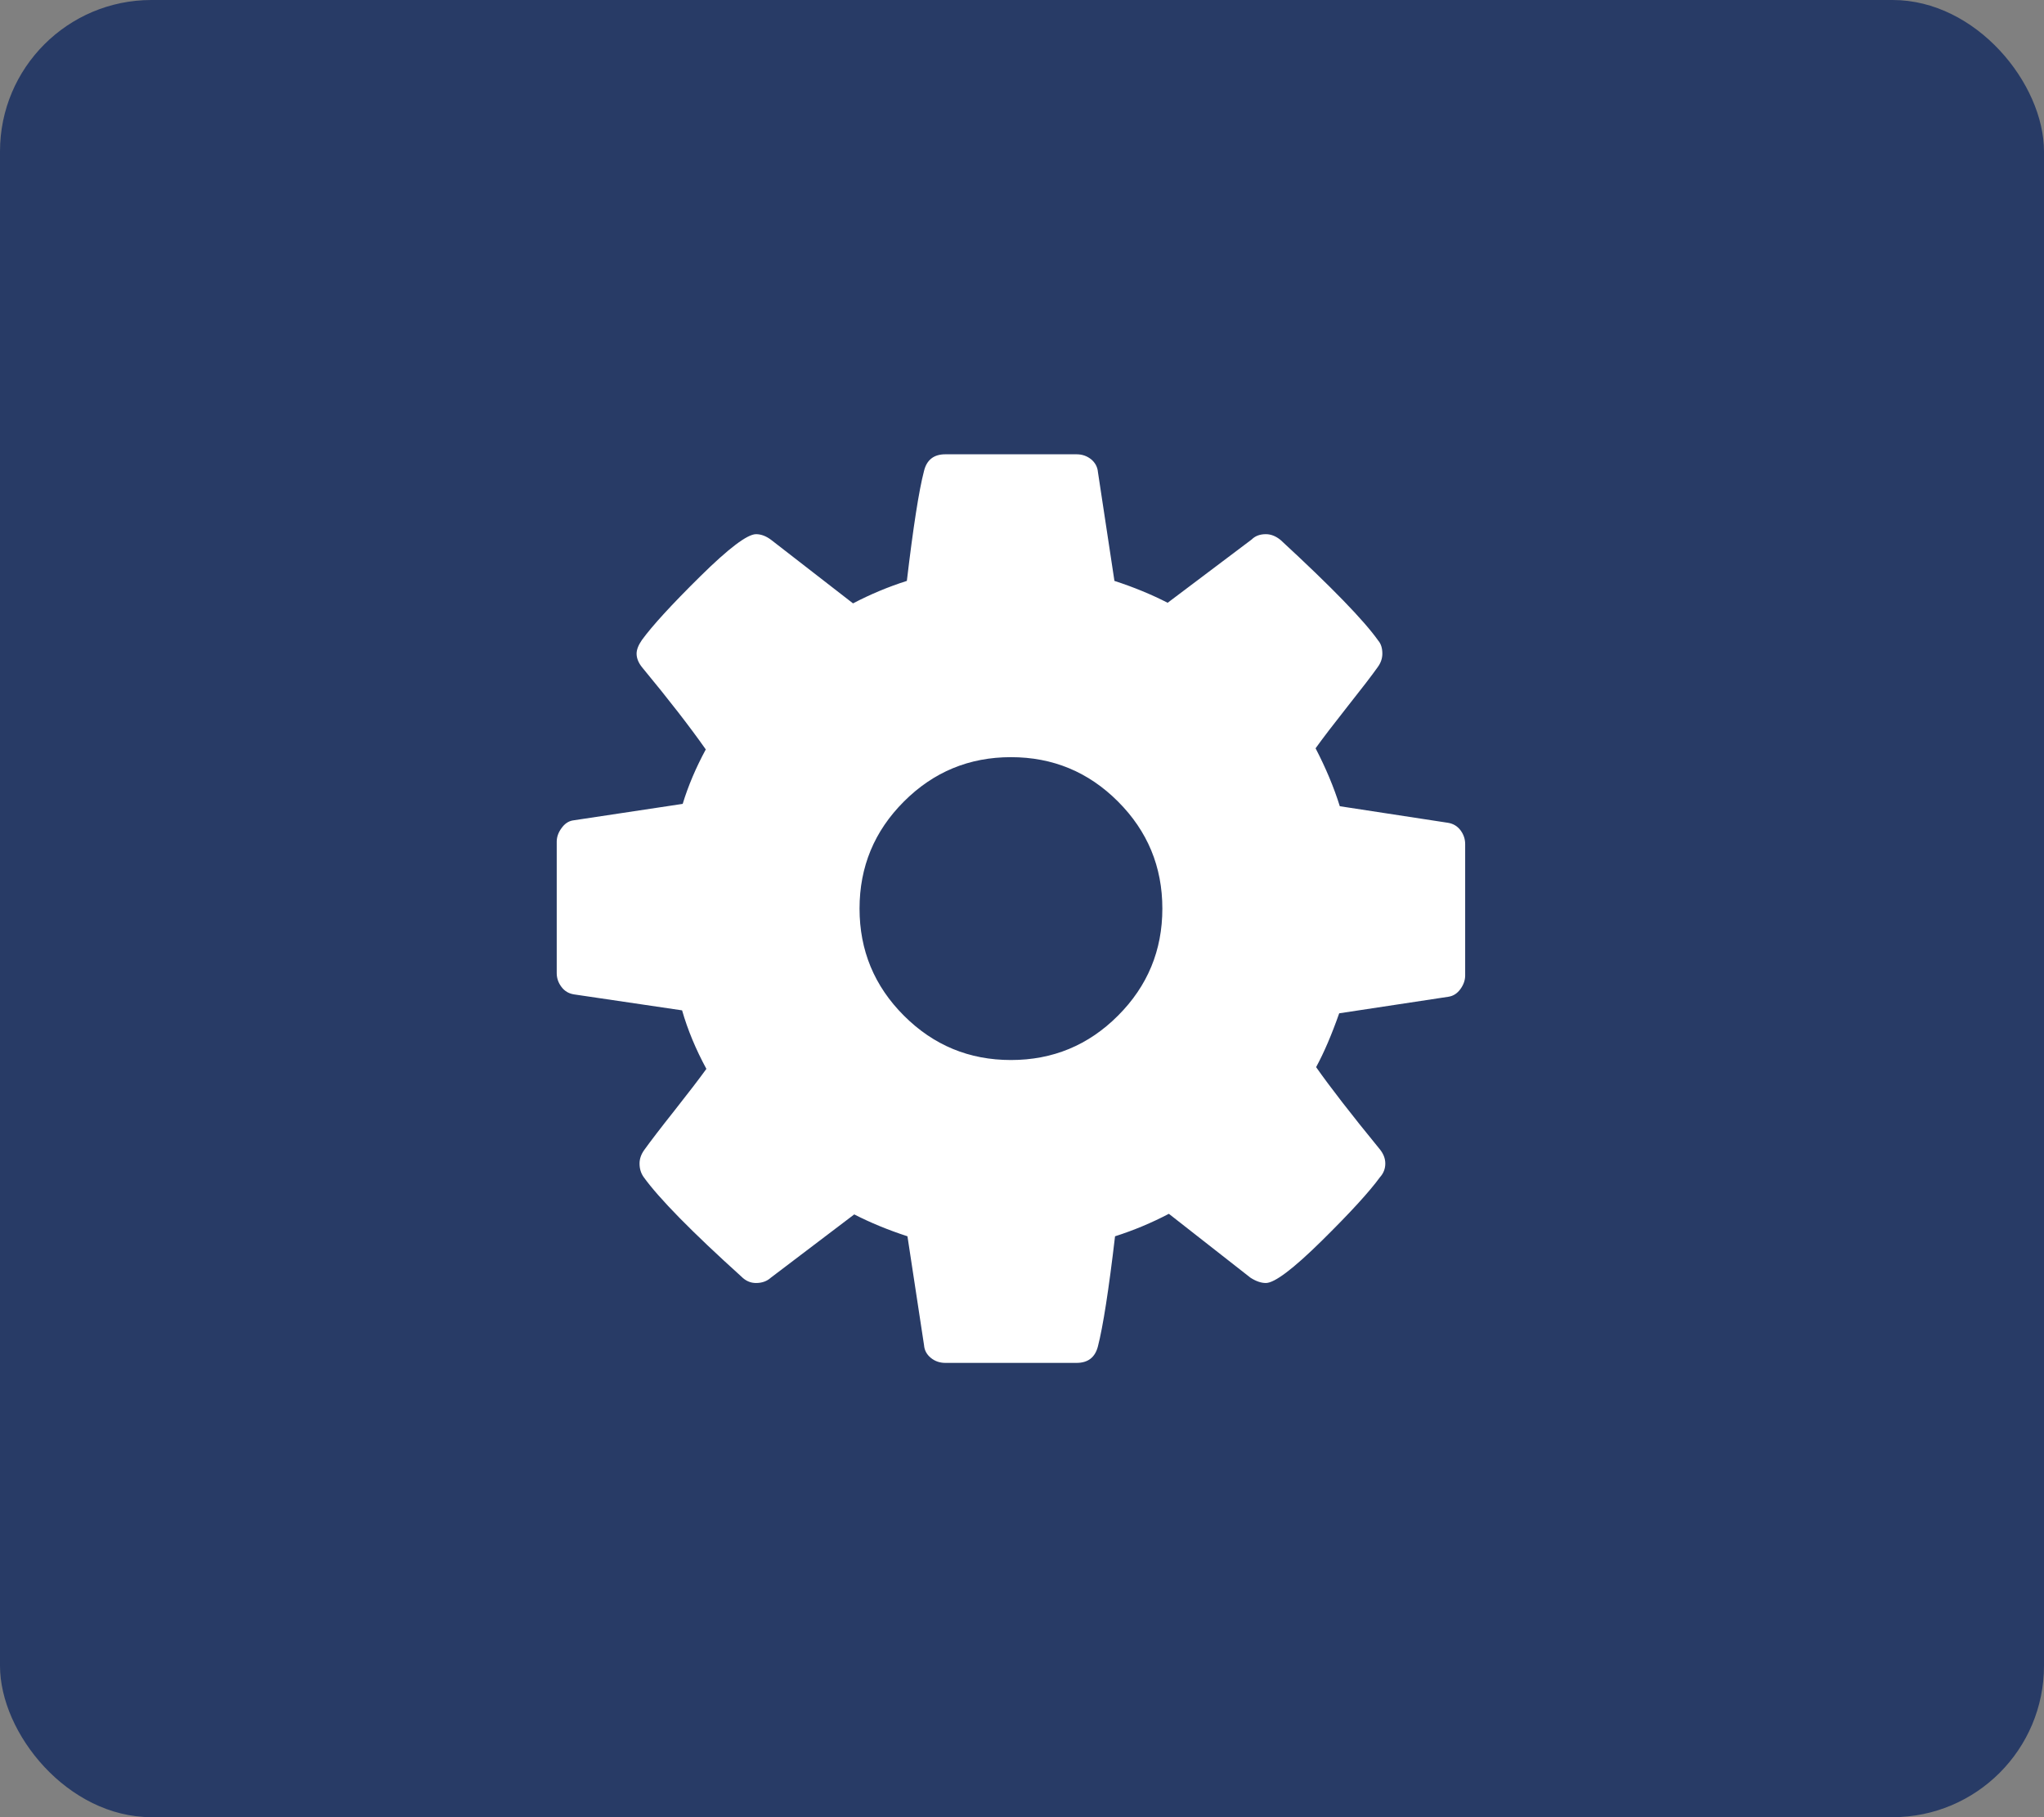 <?xml version="1.0" encoding="UTF-8"?>
<svg width="27px" height="24px" viewBox="0 0 27 24" version="1.1" xmlns="http://www.w3.org/2000/svg" xmlns:xlink="http://www.w3.org/1999/xlink">
    <rect x="0" y="0" width="27" height="24" fill="#808080" stroke="none"/>
    <!-- Generator: Sketch 40.3 (33839) - http://www.bohemiancoding.com/sketch -->
    <title>icon-settings</title>
    <desc>Created with Sketch.</desc>
    <defs></defs>
    <g id="V3" stroke="none" stroke-width="1" fill="none" fill-rule="evenodd">
        <g id="Desktop-V3" transform="translate(-1250, -6)">
            <g id="Header">
                <g id="icon-settings" transform="translate(1250, 6)">
                    <rect id="Rectangle-3" fill="#283B66" x="0" y="0" width="27" height="24" rx="2"></rect>
                    <path d="M15.354,12 C15.354,11.448 15.159,10.977 14.768,10.586 C14.378,10.195 13.906,10 13.354,10 C12.802,10 12.331,10.195 11.94,10.586 C11.549,10.977 11.354,11.448 11.354,12 C11.354,12.552 11.549,13.023 11.94,13.414 C12.331,13.805 12.802,14 13.354,14 C13.906,14 14.378,13.805 14.768,13.414 C15.159,13.023 15.354,12.552 15.354,12 L15.354,12 Z M19.354,11.148 L19.354,12.883 C19.354,12.945 19.333,13.005 19.292,13.062 C19.25,13.12 19.198,13.154 19.135,13.164 L17.69,13.383 C17.591,13.664 17.49,13.901 17.385,14.094 C17.568,14.354 17.846,14.714 18.221,15.172 C18.273,15.234 18.299,15.299 18.299,15.367 C18.299,15.435 18.276,15.495 18.229,15.547 C18.089,15.74 17.831,16.021 17.456,16.391 C17.081,16.76 16.836,16.945 16.721,16.945 C16.659,16.945 16.591,16.922 16.518,16.875 L15.44,16.031 C15.211,16.151 14.974,16.25 14.729,16.328 C14.646,17.036 14.57,17.521 14.503,17.781 C14.466,17.927 14.372,18 14.221,18 L12.487,18 C12.414,18 12.35,17.978 12.296,17.934 C12.241,17.889 12.211,17.833 12.206,17.766 L11.987,16.328 C11.732,16.245 11.497,16.148 11.284,16.039 L10.182,16.875 C10.13,16.922 10.065,16.945 9.987,16.945 C9.914,16.945 9.849,16.917 9.792,16.859 C9.135,16.266 8.706,15.828 8.503,15.547 C8.466,15.495 8.448,15.435 8.448,15.367 C8.448,15.305 8.469,15.245 8.51,15.188 C8.589,15.078 8.721,14.905 8.909,14.668 C9.096,14.431 9.237,14.247 9.331,14.117 C9.19,13.857 9.083,13.599 9.01,13.344 L7.581,13.133 C7.513,13.122 7.458,13.09 7.417,13.035 C7.375,12.98 7.354,12.919 7.354,12.852 L7.354,11.117 C7.354,11.055 7.375,10.995 7.417,10.938 C7.458,10.88 7.508,10.846 7.565,10.836 L9.018,10.617 C9.091,10.378 9.193,10.138 9.323,9.898 C9.115,9.602 8.836,9.242 8.487,8.82 C8.435,8.758 8.409,8.695 8.409,8.633 C8.409,8.581 8.432,8.521 8.479,8.453 C8.615,8.266 8.871,7.986 9.249,7.613 C9.626,7.241 9.872,7.055 9.987,7.055 C10.055,7.055 10.122,7.081 10.19,7.133 L11.268,7.969 C11.497,7.849 11.734,7.75 11.979,7.672 C12.063,6.964 12.138,6.479 12.206,6.219 C12.242,6.073 12.336,6 12.487,6 L14.221,6 C14.294,6 14.358,6.022 14.413,6.066 C14.467,6.111 14.497,6.167 14.503,6.234 L14.721,7.672 C14.977,7.755 15.211,7.852 15.424,7.961 L16.534,7.125 C16.581,7.078 16.643,7.055 16.721,7.055 C16.789,7.055 16.854,7.081 16.917,7.133 C17.589,7.753 18.018,8.195 18.206,8.461 C18.242,8.503 18.26,8.56 18.26,8.633 C18.26,8.695 18.24,8.755 18.198,8.812 C18.12,8.922 17.987,9.095 17.799,9.332 C17.612,9.569 17.471,9.753 17.378,9.883 C17.513,10.143 17.62,10.398 17.698,10.648 L19.128,10.867 C19.195,10.878 19.25,10.91 19.292,10.965 C19.333,11.02 19.354,11.081 19.354,11.148 L19.354,11.148 Z" id="" fill="#FFFFFF"></path>
                </g>
            </g>
        </g>
    </g>
</svg>